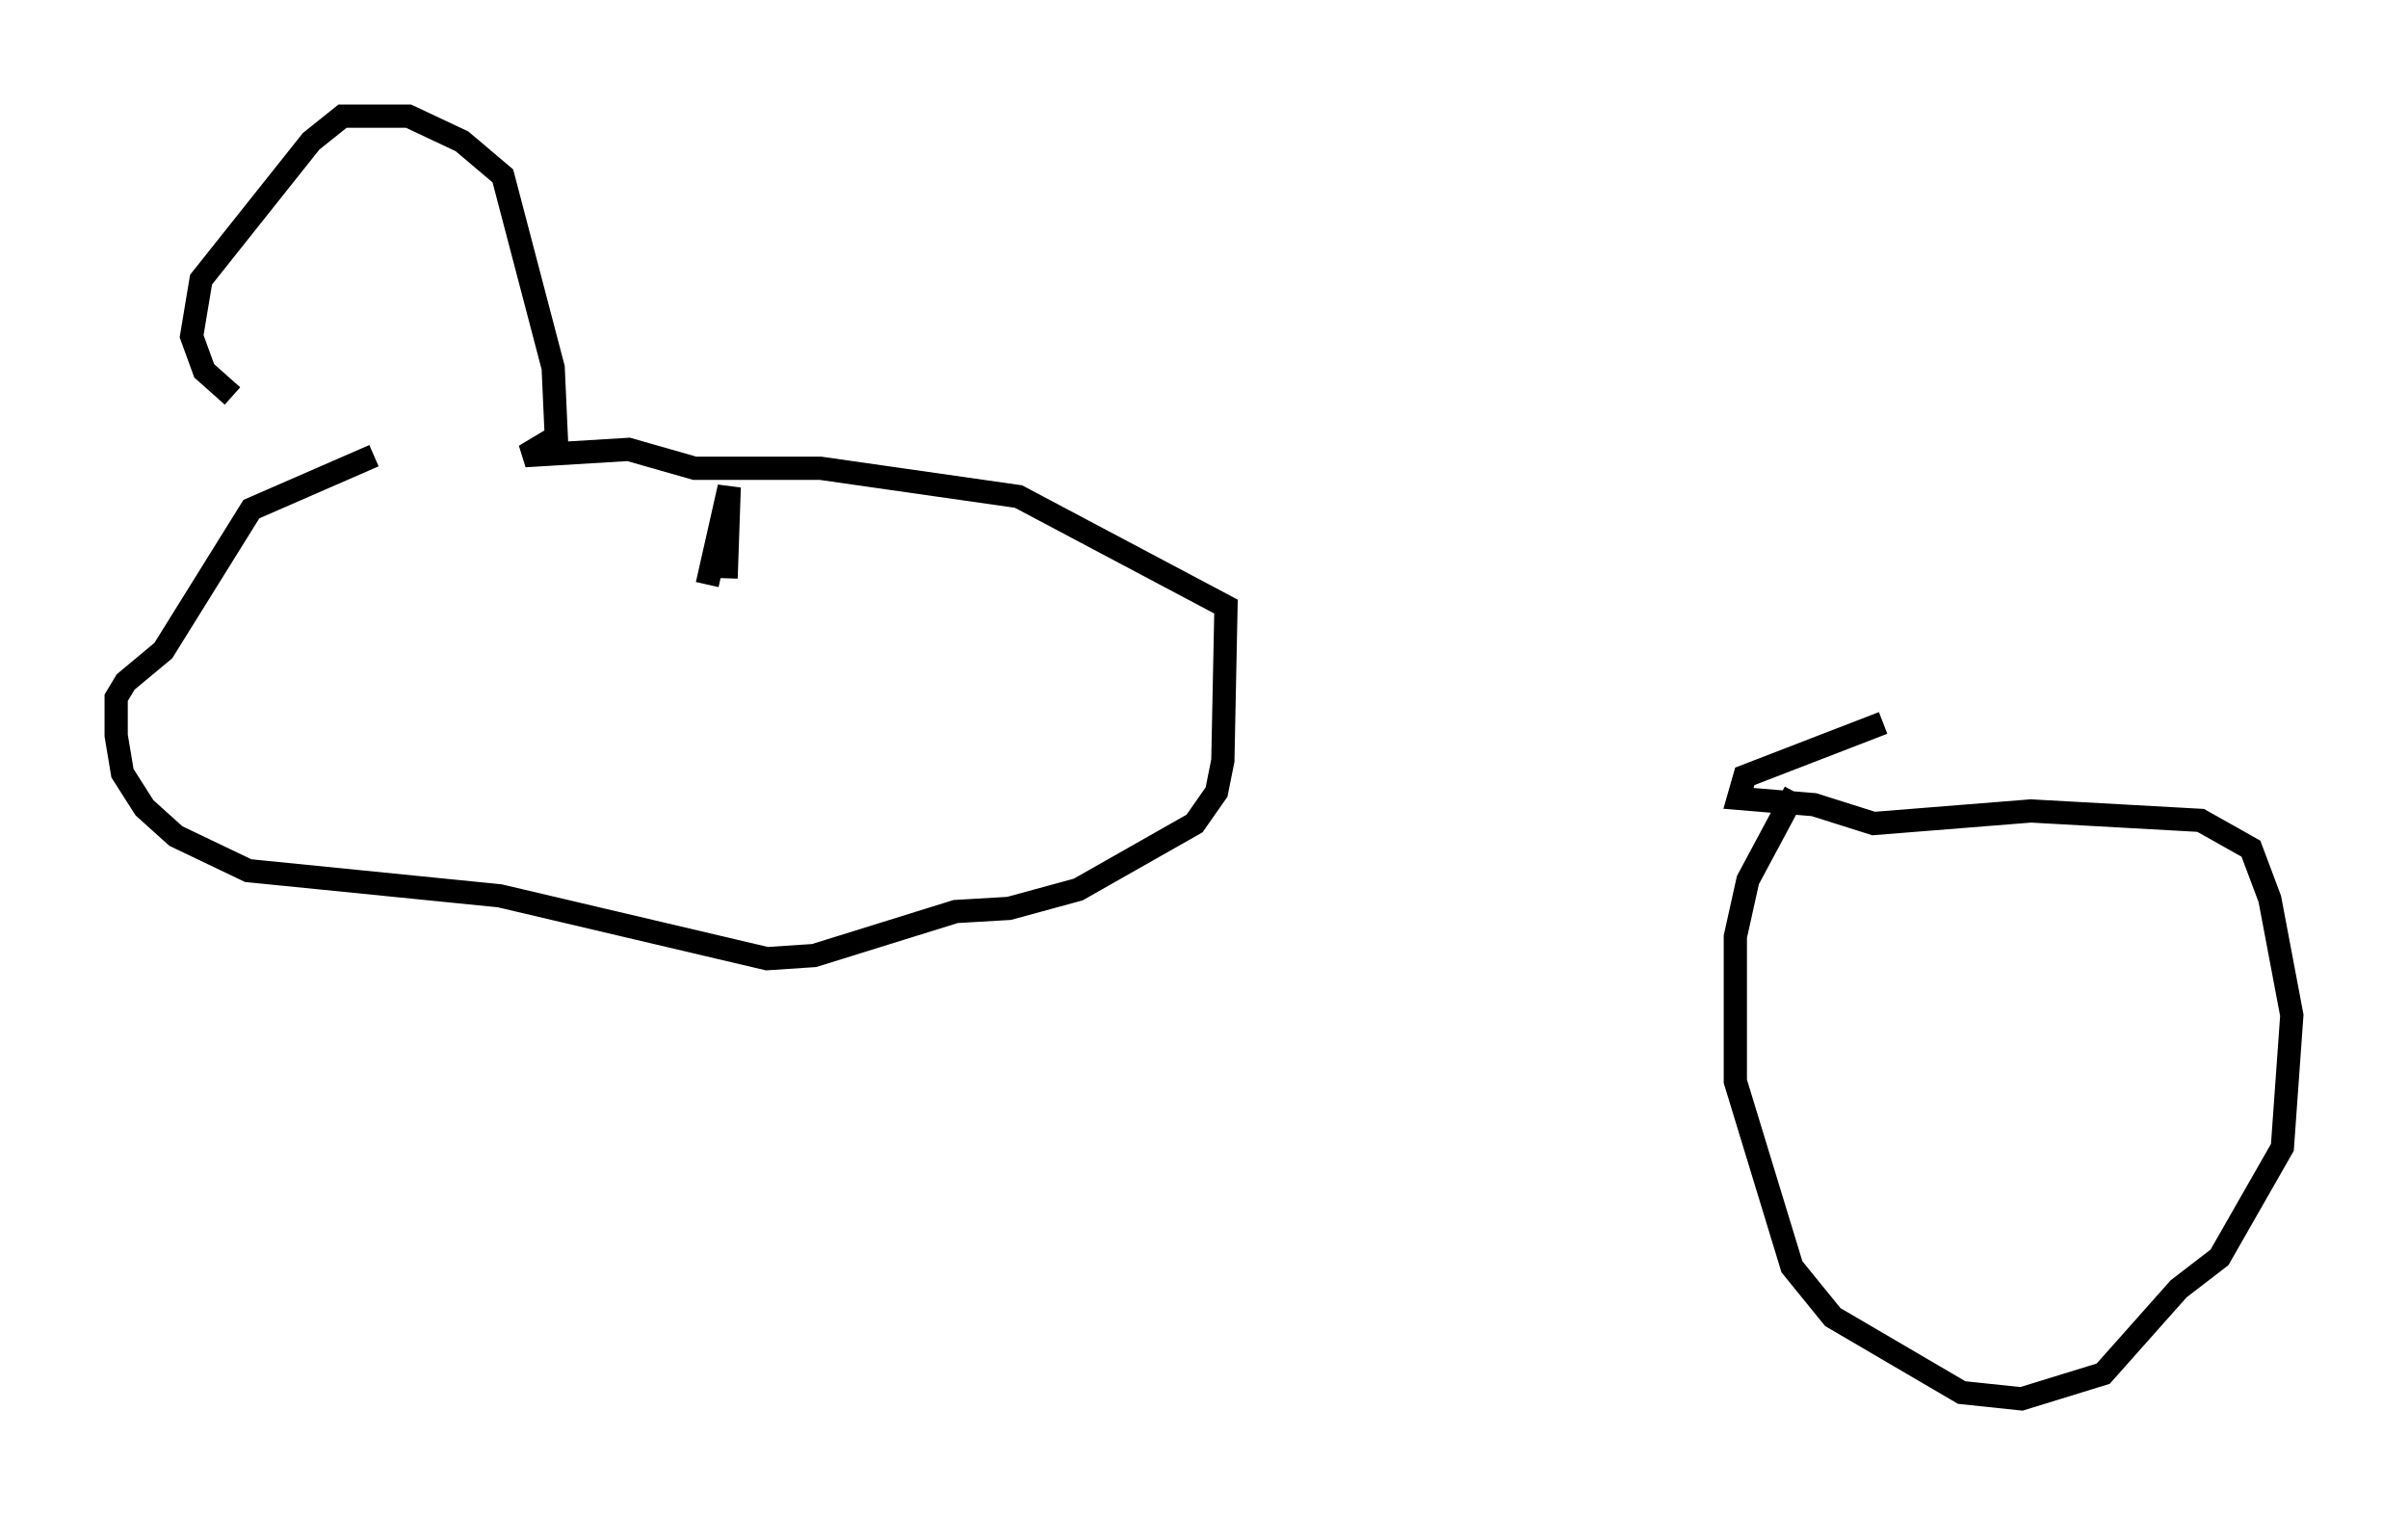 <?xml version="1.0" encoding="utf-8" ?>
<svg baseProfile="full" height="65.209" version="1.1" width="103.639" xmlns="http://www.w3.org/2000/svg" xmlns:ev="http://www.w3.org/2001/xml-events" xmlns:xlink="http://www.w3.org/1999/xlink"><defs /><rect fill="white" height="65.209" width="103.639" x="0" y="0" /><path d="M15.419, 19.75 m-5.413, -2.706 l-1.218, -1.083 -0.541, -1.488 l0.406, -2.436 4.736, -5.954 l1.353, -1.083 2.842, 0.0 l2.3, 1.083 1.759, 1.488 l2.165, 8.254 0.135, 2.977 l-1.353, 0.812 4.465, -0.271 l2.842, 0.812 5.413, 0.0 l8.525, 1.218 8.931, 4.736 l-0.135, 6.631 -0.271, 1.353 l-0.947, 1.353 -5.007, 2.842 l-2.977, 0.812 -2.3, 0.135 l-6.089, 1.894 -2.03, 0.135 l-11.502, -2.706 -10.825, -1.083 l-3.112, -1.488 -1.353, -1.218 l-0.947, -1.488 -0.271, -1.624 l0.0, -1.624 0.406, -0.677 l1.624, -1.353 3.789, -6.089 l5.277, -2.3 m15.155, 5.277 l0.135, -3.924 -0.947, 4.195 m46.82, 8.931 l-2.03, 3.789 -0.541, 2.436 l0.0, 6.225 2.436, 7.984 l1.759, 2.165 5.548, 3.248 l2.571, 0.271 3.518, -1.083 l3.248, -3.654 1.759, -1.353 l2.706, -4.736 0.406, -5.683 l-0.947, -5.007 -0.812, -2.165 l-2.165, -1.218 -7.307, -0.406 l-6.766, 0.541 -2.571, -0.812 l-3.248, -0.271 0.271, -0.947 l5.954, -2.3 " fill="none" stroke="black" stroke-width="1" /></svg>